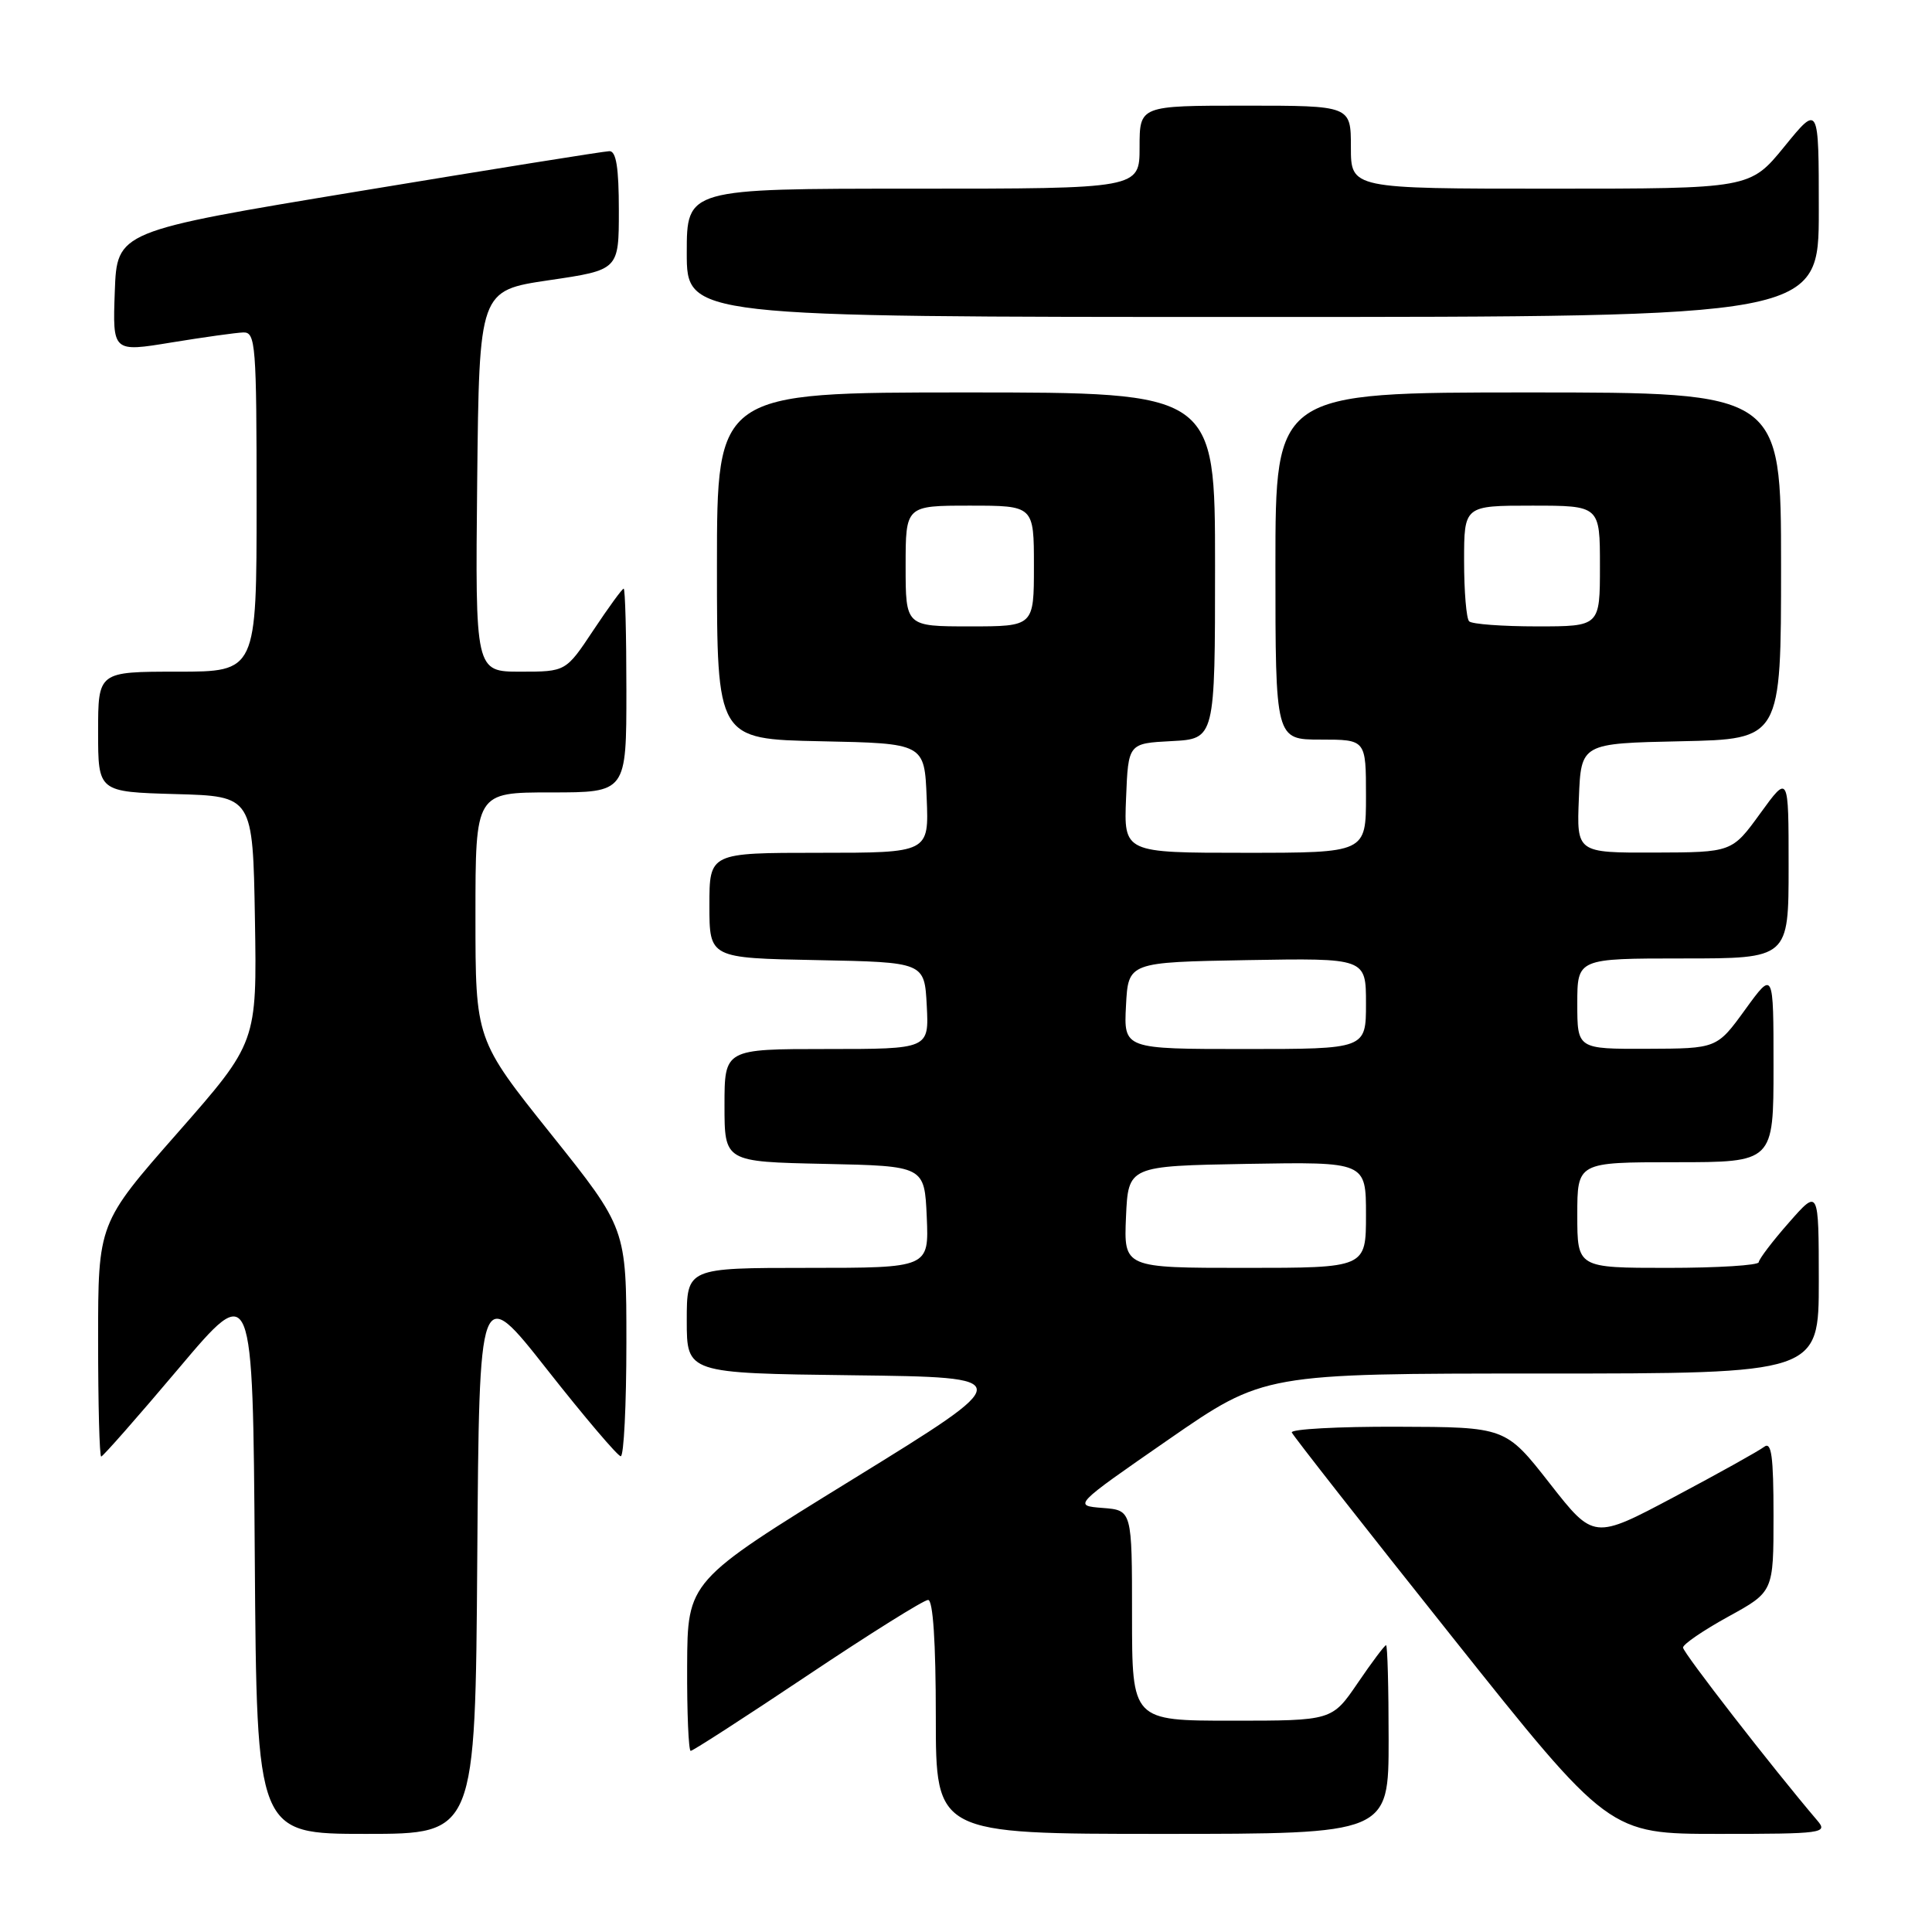<?xml version="1.0" encoding="UTF-8" standalone="no"?>
<!DOCTYPE svg PUBLIC "-//W3C//DTD SVG 1.1//EN" "http://www.w3.org/Graphics/SVG/1.1/DTD/svg11.dtd" >
<svg xmlns="http://www.w3.org/2000/svg" xmlns:xlink="http://www.w3.org/1999/xlink" version="1.1" viewBox="0 0 256 256">
 <g >
 <path fill="currentColor"
d=" M 63.24 206.52 C 63.50 170.04 63.50 170.04 72.50 181.48 C 77.45 187.77 81.84 192.93 82.25 192.96 C 82.66 192.98 83.00 186.20 83.00 177.88 C 83.00 162.77 83.00 162.77 73.00 150.26 C 63.00 137.75 63.00 137.75 63.00 121.37 C 63.00 105.00 63.00 105.00 73.00 105.00 C 83.00 105.00 83.00 105.00 83.00 91.50 C 83.00 84.08 82.84 78.00 82.64 78.00 C 82.44 78.00 80.64 80.48 78.63 83.50 C 74.98 89.00 74.98 89.00 68.97 89.00 C 62.97 89.00 62.97 89.00 63.23 63.75 C 63.50 38.50 63.50 38.50 72.75 37.13 C 82.00 35.77 82.00 35.77 82.00 27.88 C 82.00 22.23 81.65 20.01 80.75 20.03 C 80.06 20.04 65.10 22.44 47.50 25.35 C 15.50 30.64 15.50 30.64 15.21 38.65 C 14.92 46.66 14.92 46.66 22.71 45.38 C 27.00 44.68 31.29 44.08 32.25 44.05 C 33.87 44.00 34.00 45.72 34.00 66.50 C 34.00 89.00 34.00 89.00 23.50 89.00 C 13.00 89.00 13.00 89.00 13.00 96.97 C 13.00 104.93 13.00 104.93 23.25 105.22 C 33.50 105.50 33.50 105.50 33.78 121.81 C 34.05 138.13 34.05 138.13 23.53 150.11 C 13.00 162.09 13.00 162.09 13.00 177.55 C 13.00 186.05 13.18 193.00 13.41 193.00 C 13.63 193.00 18.25 187.75 23.66 181.34 C 33.50 169.67 33.50 169.67 33.76 206.34 C 34.02 243.00 34.02 243.00 48.50 243.00 C 62.98 243.00 62.98 243.00 63.24 206.52 Z  M 184.00 230.50 C 184.00 223.62 183.85 218.00 183.66 218.00 C 183.47 218.00 181.78 220.25 179.91 223.00 C 176.50 228.00 176.50 228.00 163.25 228.00 C 150.00 228.00 150.00 228.00 150.00 214.06 C 150.00 200.11 150.00 200.11 146.10 199.81 C 142.20 199.50 142.20 199.50 154.83 190.75 C 167.47 182.00 167.47 182.00 204.23 182.00 C 241.00 182.00 241.00 182.00 241.00 169.75 C 240.99 157.50 240.99 157.50 237.04 162.00 C 234.86 164.47 233.07 166.84 233.04 167.25 C 233.02 167.66 227.60 168.00 221.00 168.00 C 209.00 168.00 209.00 168.00 209.00 161.00 C 209.00 154.00 209.00 154.00 222.00 154.00 C 235.00 154.00 235.00 154.00 235.00 141.30 C 235.00 128.60 235.00 128.60 231.25 133.77 C 227.50 138.94 227.50 138.94 218.25 138.97 C 209.00 139.00 209.00 139.00 209.00 133.00 C 209.00 127.00 209.00 127.00 223.00 127.00 C 237.00 127.00 237.00 127.00 237.00 114.80 C 237.00 102.60 237.00 102.60 233.25 107.77 C 229.50 112.94 229.50 112.94 219.21 112.97 C 208.91 113.00 208.91 113.00 209.21 105.75 C 209.50 98.50 209.50 98.50 222.75 98.22 C 236.00 97.94 236.00 97.94 236.00 74.97 C 236.00 52.00 236.00 52.00 202.50 52.00 C 169.00 52.00 169.00 52.00 169.00 75.00 C 169.00 98.00 169.00 98.00 175.00 98.00 C 181.00 98.00 181.00 98.00 181.00 105.50 C 181.00 113.00 181.00 113.00 164.96 113.00 C 148.91 113.00 148.91 113.00 149.21 105.75 C 149.50 98.50 149.50 98.50 155.25 98.20 C 161.00 97.90 161.00 97.90 161.00 74.95 C 161.00 52.00 161.00 52.00 128.00 52.00 C 95.00 52.00 95.00 52.00 95.00 74.97 C 95.00 97.94 95.00 97.94 108.75 98.22 C 122.50 98.50 122.50 98.50 122.79 105.75 C 123.09 113.00 123.09 113.00 108.54 113.00 C 94.00 113.00 94.00 113.00 94.00 119.97 C 94.00 126.95 94.00 126.95 108.25 127.22 C 122.50 127.50 122.50 127.50 122.80 133.25 C 123.10 139.00 123.10 139.00 109.55 139.00 C 96.00 139.00 96.00 139.00 96.00 146.47 C 96.00 153.94 96.00 153.94 109.25 154.22 C 122.50 154.50 122.50 154.50 122.80 161.25 C 123.09 168.00 123.09 168.00 107.05 168.00 C 91.00 168.00 91.00 168.00 91.00 174.98 C 91.00 181.96 91.00 181.96 112.96 182.23 C 134.91 182.50 134.91 182.50 113.01 196.00 C 91.10 209.50 91.10 209.50 91.05 220.75 C 91.02 226.94 91.24 232.00 91.52 232.00 C 91.81 232.00 98.78 227.50 107.00 222.00 C 115.22 216.50 122.41 212.00 122.98 212.00 C 123.63 212.00 124.00 217.59 124.00 227.50 C 124.00 243.00 124.00 243.00 154.00 243.00 C 184.00 243.00 184.00 243.00 184.00 230.50 Z  M 240.82 241.25 C 234.86 234.25 223.00 218.97 223.01 218.31 C 223.02 217.86 225.72 216.02 229.01 214.21 C 235.00 210.92 235.00 210.92 235.00 200.84 C 235.00 192.92 234.73 190.96 233.75 191.72 C 233.06 192.25 227.70 195.24 221.84 198.35 C 211.18 204.01 211.18 204.01 205.34 196.55 C 199.50 189.09 199.50 189.09 185.17 189.05 C 177.28 189.02 170.98 189.37 171.17 189.81 C 171.35 190.26 180.88 202.41 192.35 216.81 C 213.20 243.00 213.20 243.00 227.76 243.00 C 241.52 243.00 242.23 242.90 240.82 241.25 Z  M 241.00 27.91 C 241.00 13.82 241.00 13.82 236.45 19.41 C 231.89 25.00 231.89 25.00 205.45 25.00 C 179.00 25.00 179.00 25.00 179.00 19.50 C 179.00 14.00 179.00 14.00 165.00 14.00 C 151.00 14.00 151.00 14.00 151.00 19.50 C 151.00 25.00 151.00 25.00 121.00 25.00 C 91.00 25.00 91.00 25.00 91.00 33.50 C 91.00 42.00 91.00 42.00 166.00 42.00 C 241.00 42.00 241.00 42.00 241.00 27.91 Z  M 149.20 161.25 C 149.50 154.50 149.50 154.50 165.25 154.22 C 181.00 153.95 181.00 153.95 181.00 160.97 C 181.00 168.00 181.00 168.00 164.95 168.00 C 148.91 168.00 148.91 168.00 149.20 161.25 Z  M 149.20 133.25 C 149.50 127.50 149.50 127.50 165.25 127.22 C 181.00 126.95 181.00 126.95 181.00 132.97 C 181.00 139.00 181.00 139.00 164.95 139.00 C 148.90 139.00 148.90 139.00 149.20 133.25 Z  M 120.00 75.00 C 120.00 67.00 120.00 67.00 128.50 67.00 C 137.00 67.00 137.00 67.00 137.00 75.00 C 137.00 83.00 137.00 83.00 128.50 83.00 C 120.00 83.00 120.00 83.00 120.00 75.00 Z  M 194.67 82.33 C 194.30 81.97 194.00 78.37 194.00 74.33 C 194.00 67.00 194.00 67.00 203.00 67.00 C 212.00 67.00 212.00 67.00 212.00 75.00 C 212.00 83.00 212.00 83.00 203.67 83.00 C 199.08 83.00 195.03 82.70 194.67 82.33 Z "/>
</g>
</svg>
